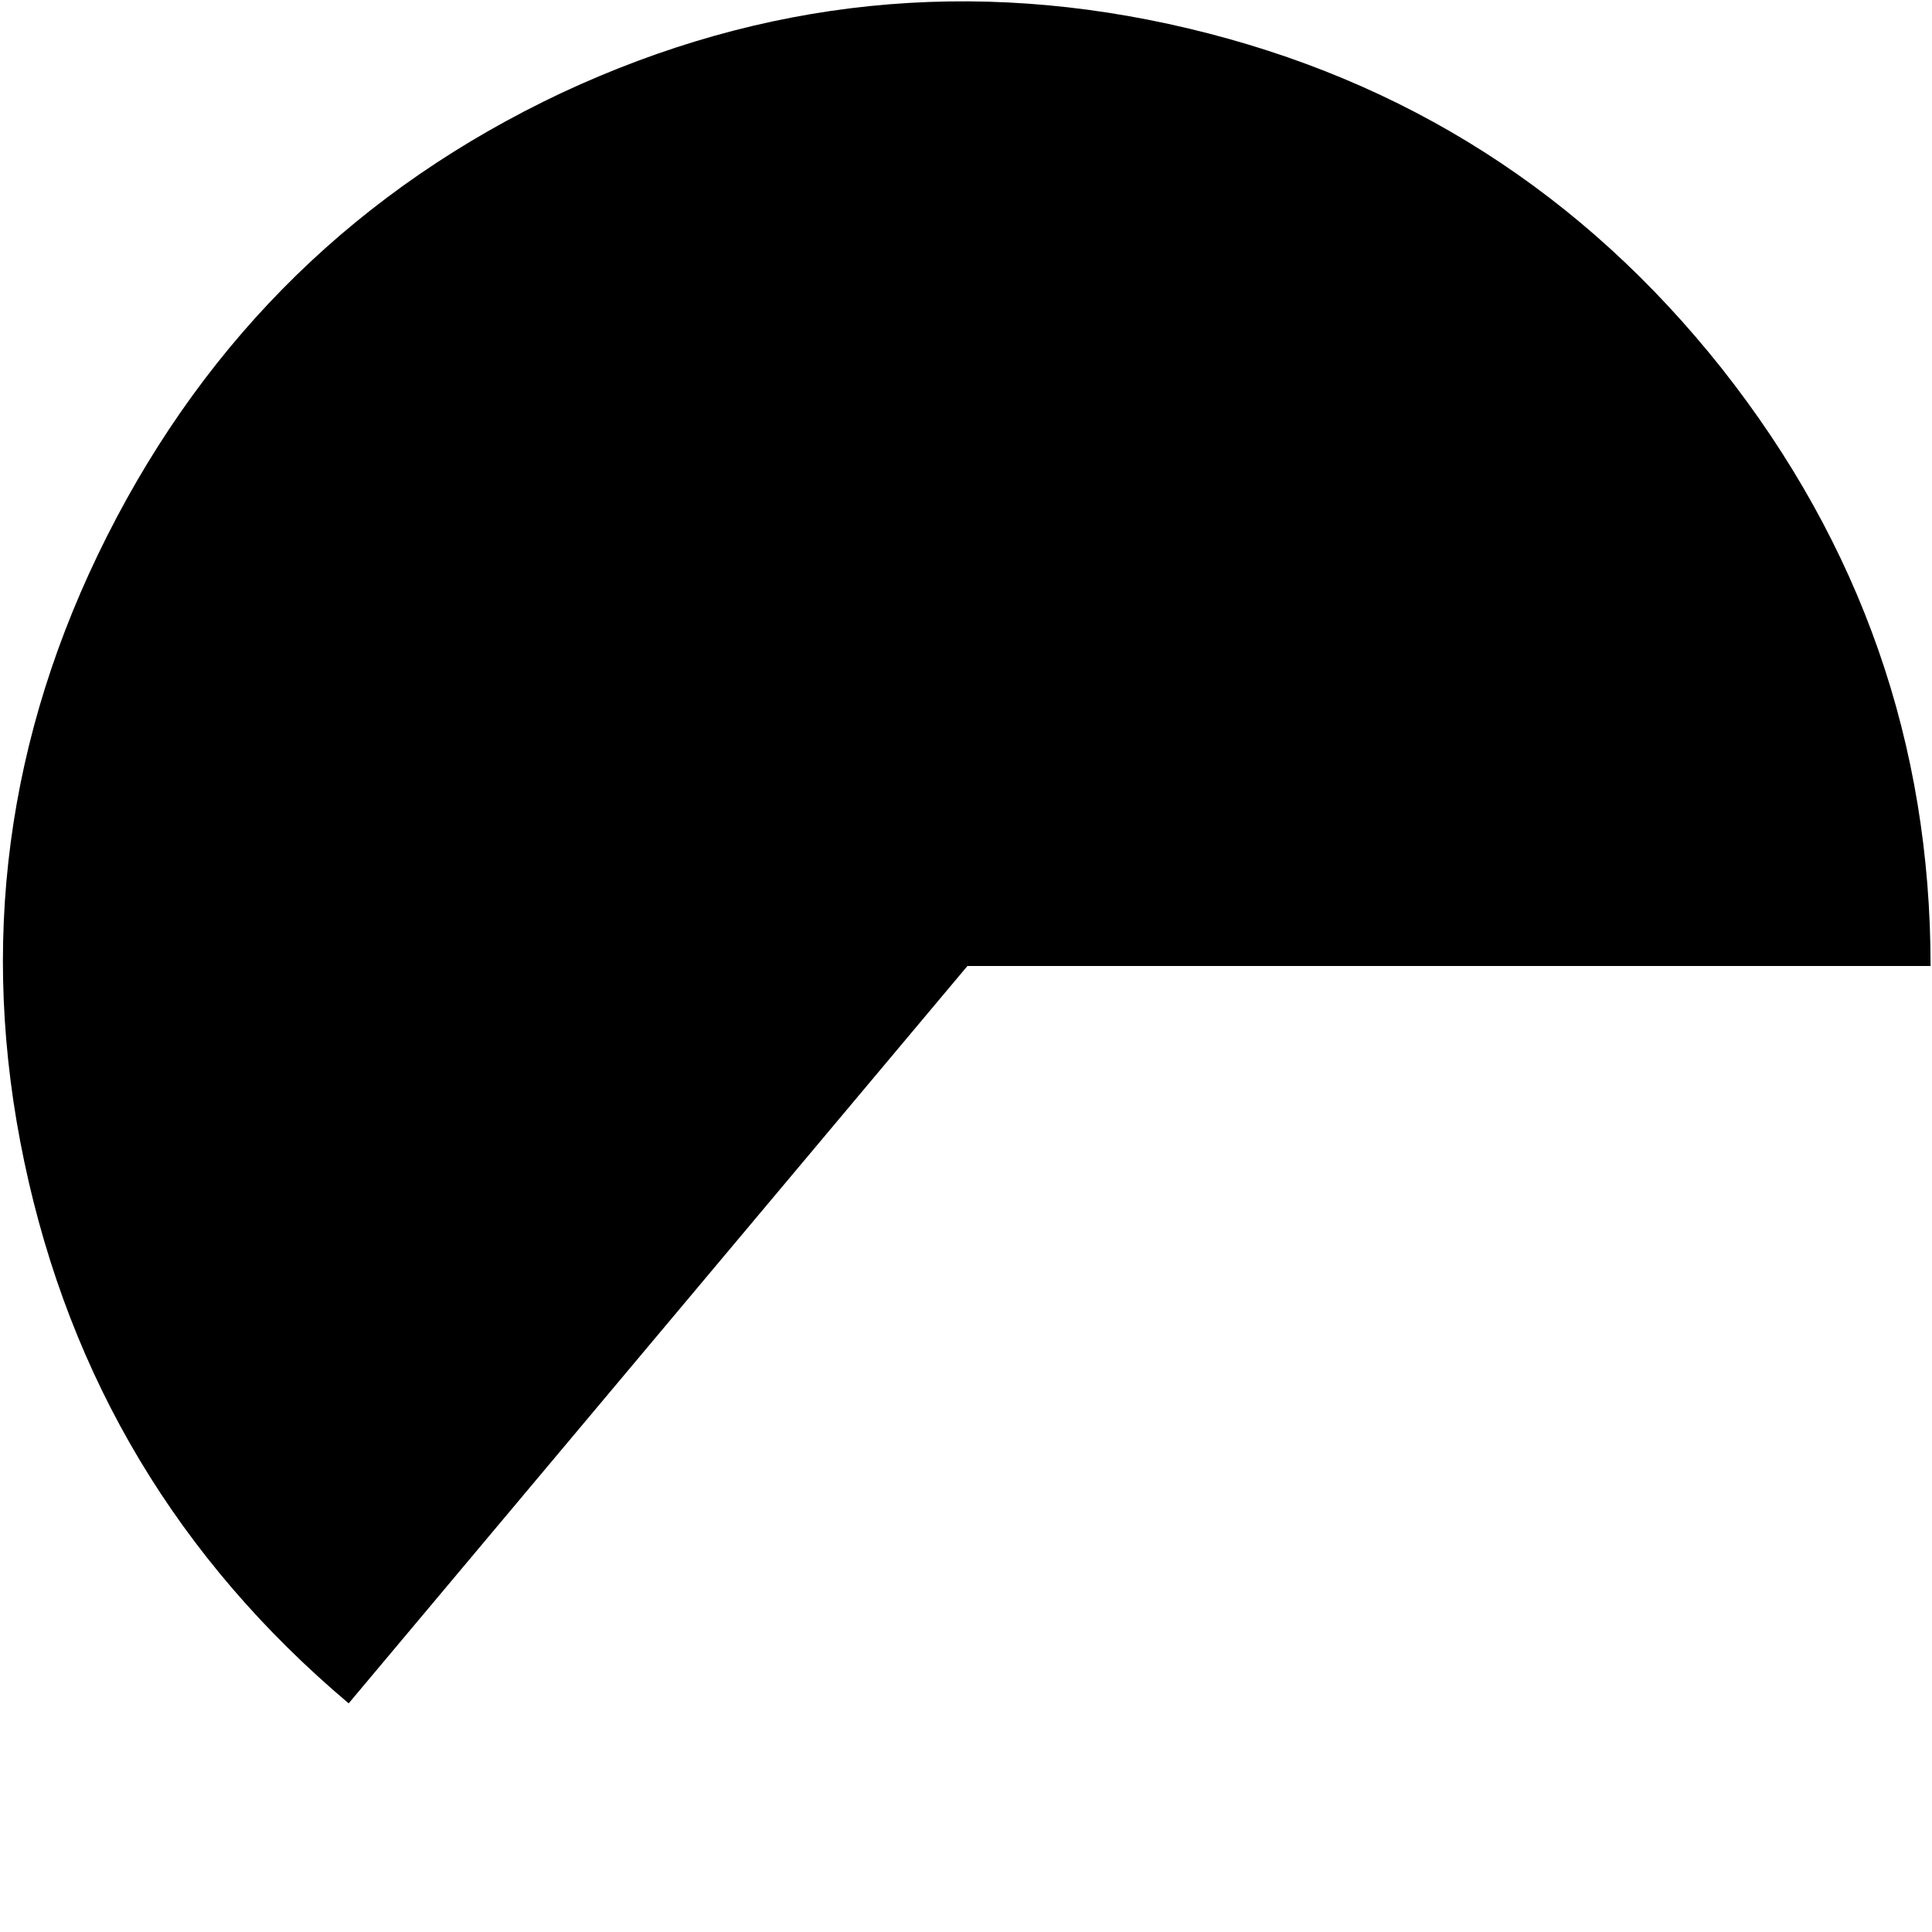 <?xml version="1.0" encoding="UTF-8" standalone="no"?>
<svg xmlns:ffdec="https://www.free-decompiler.com/flash" xmlns:xlink="http://www.w3.org/1999/xlink" ffdec:objectType="frame" height="67.6px" width="67.6px" xmlns="http://www.w3.org/2000/svg">
  <g transform="matrix(1.0, 0.0, 0.0, 1.0, 0.15, 0.15)">
    <use ffdec:characterId="3196" height="59.55" transform="matrix(1.0, 0.0, 0.0, 1.0, -0.05, -0.1)" width="67.45" xlink:href="#shape0"/>
  </g>
  <defs>
    <g id="shape0" transform="matrix(1.0, 0.0, 0.0, 1.0, 0.05, 0.1)">
      <path d="M60.1 12.75 Q67.4 22.0 67.4 33.65 L33.7 33.65 12.05 59.45 Q3.1 51.9 0.7 40.5 -1.7 29.1 3.6 18.6 8.9 8.1 19.5 3.1 30.1 -1.85 41.45 0.85 52.8 3.55 60.1 12.75" fill="#000000" fill-rule="evenodd" stroke="none"/>
    </g>
  </defs>
</svg>
